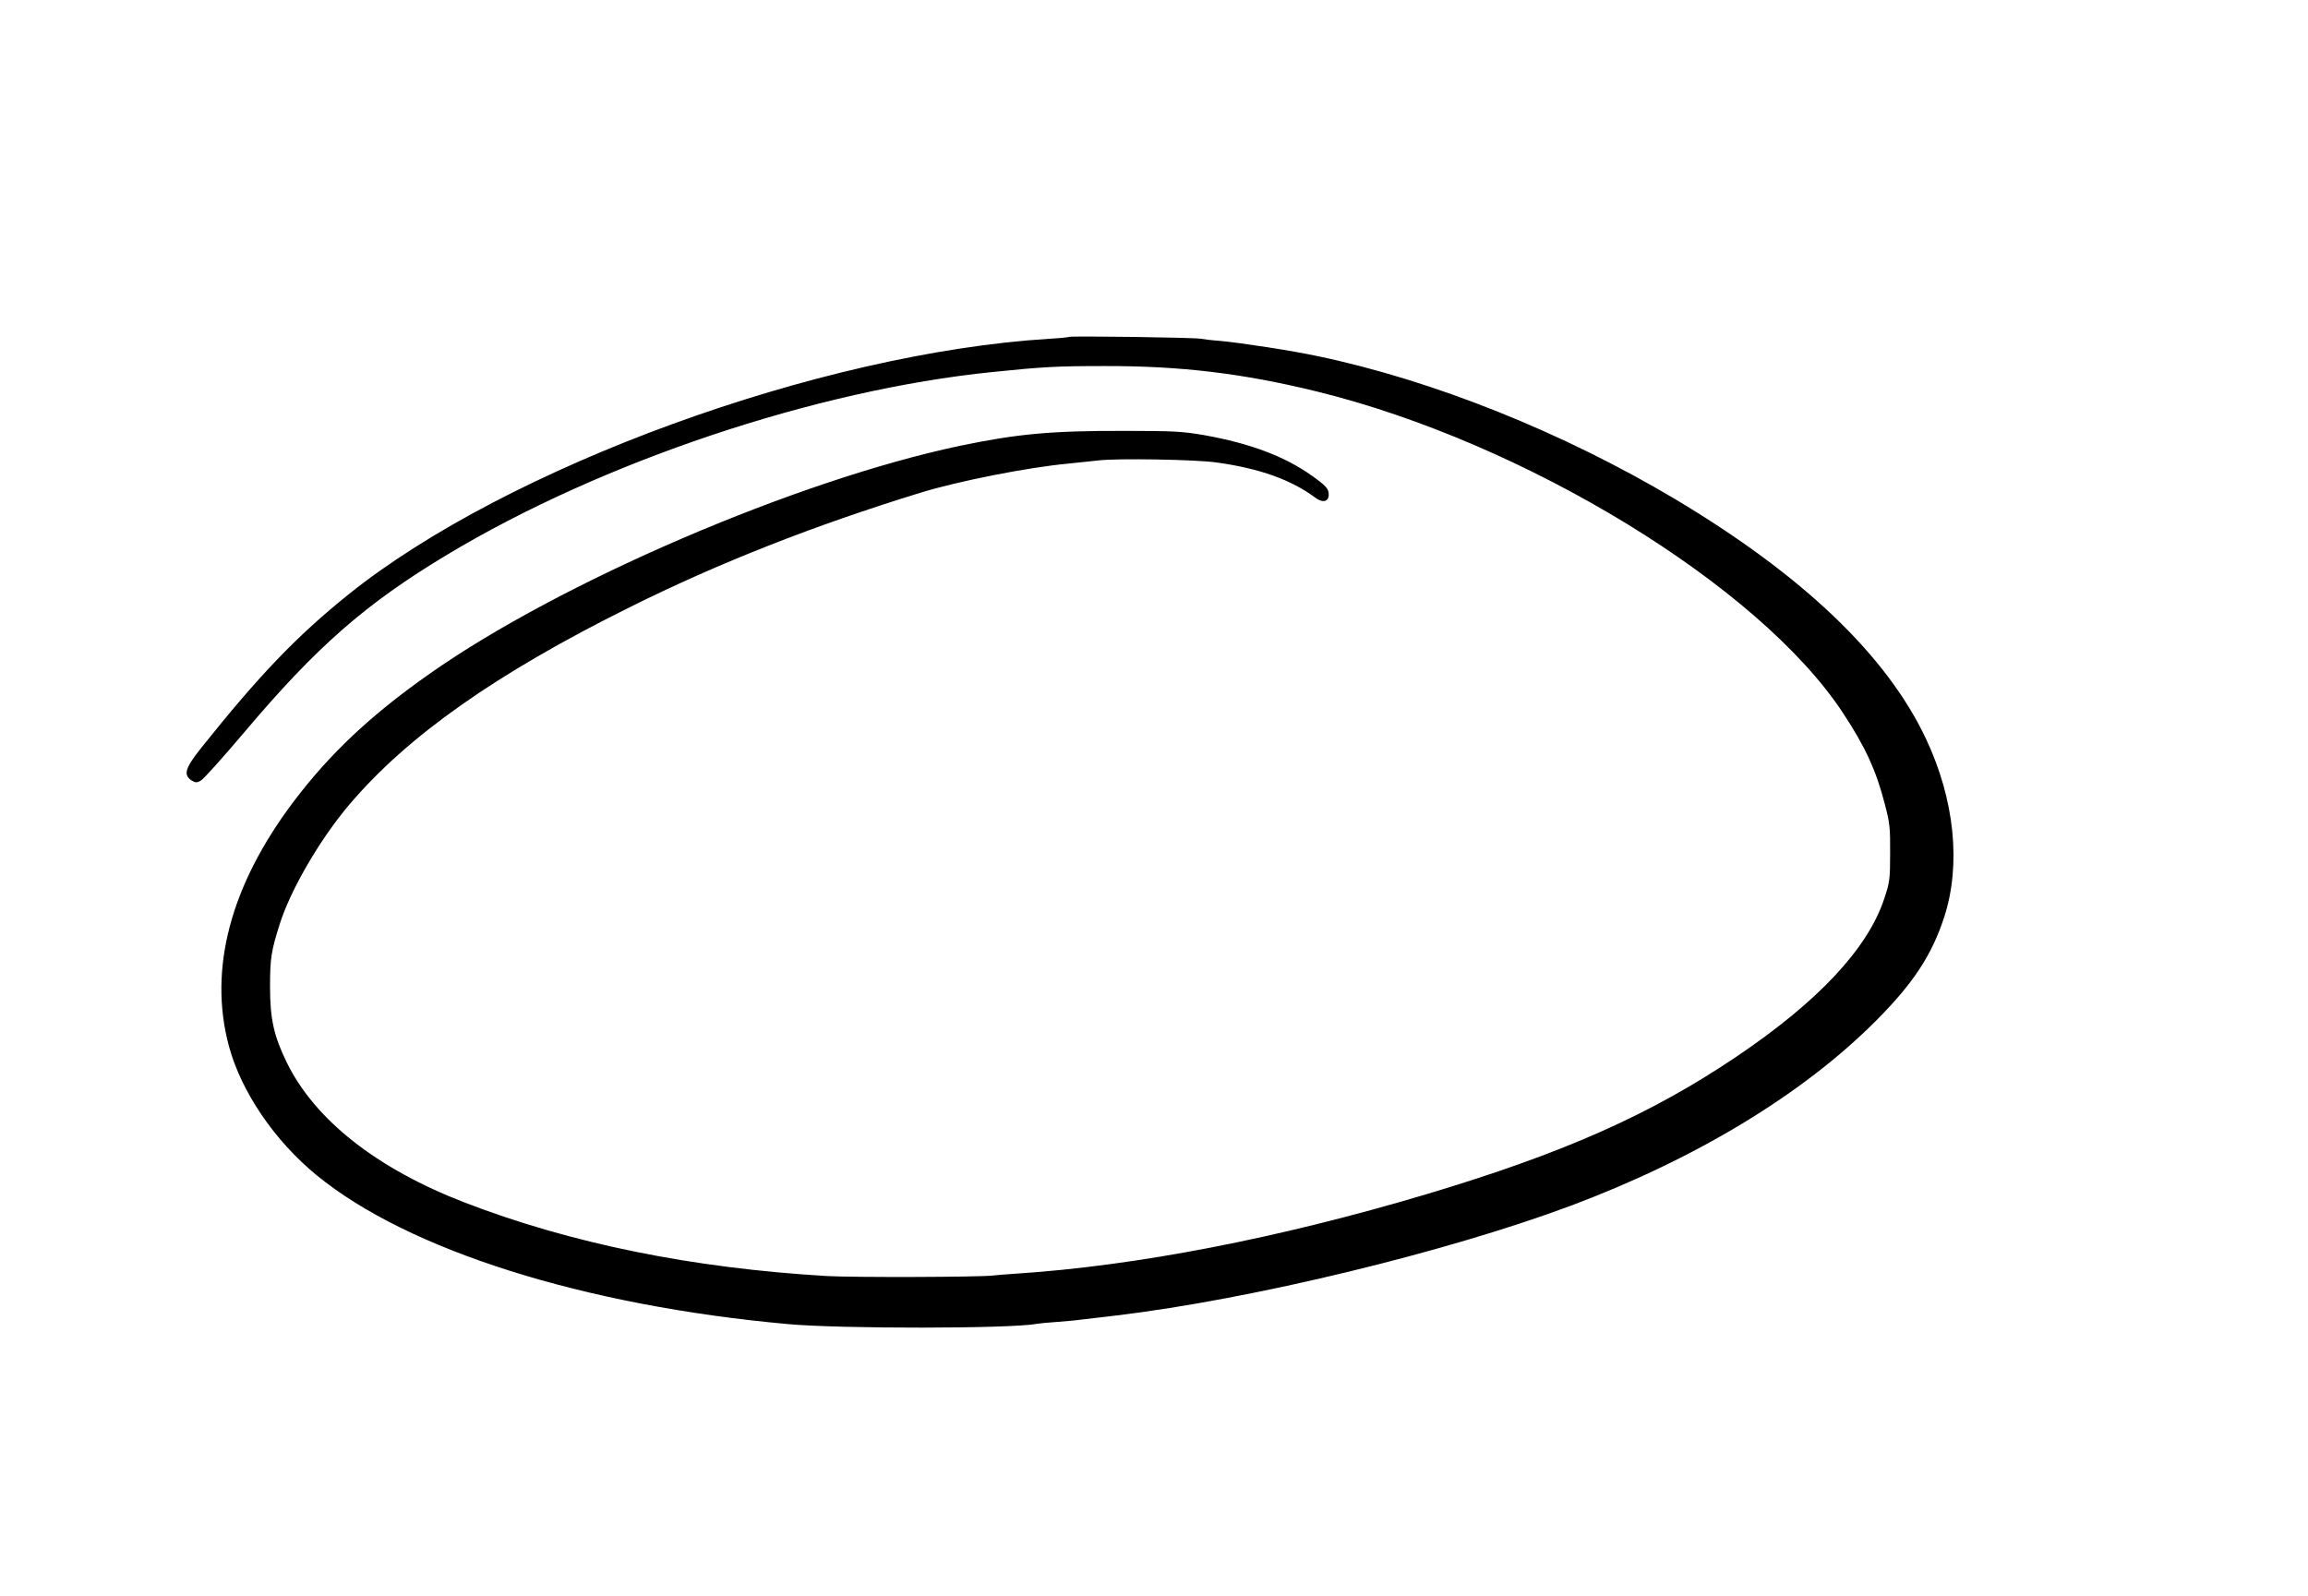 <?xml version="1.0" standalone="no"?>
<!DOCTYPE svg PUBLIC "-//W3C//DTD SVG 20010904//EN"
 "http://www.w3.org/TR/2001/REC-SVG-20010904/DTD/svg10.dtd">
<svg version="1.0" xmlns="http://www.w3.org/2000/svg"
 width="1235pt" height="854pt" viewBox="0 0 1235 854"
 preserveAspectRatio="xMidYMid meet">

<g transform="translate(0,854) scale(0.1,-0.1)"
fill="#000000" stroke="none">
<path d="M5720 6737 c-3 -2 -50 -7 -105 -10 -1229 -76 -2899 -685 -3750 -1368
-276 -222 -475 -429 -788 -821 -86 -108 -97 -144 -53 -174 21 -13 29 -14 50
-2 14 7 116 121 228 253 392 465 654 694 1090 956 828 498 1973 882 2918 978
273 28 345 32 600 32 408 1 740 -39 1136 -136 1113 -273 2369 -1040 2816
-1721 120 -182 178 -309 224 -489 26 -98 29 -127 28 -260 0 -141 -2 -156 -32
-246 -89 -267 -354 -550 -792 -845 -460 -310 -925 -516 -1657 -735 -791 -236
-1551 -383 -2193 -425 -52 -3 -108 -8 -125 -10 -63 -9 -756 -11 -890 -3 -726
43 -1372 175 -1940 394 -469 181 -800 442 -950 748 -70 143 -90 234 -90 407 0
150 6 191 52 335 58 184 216 455 373 640 312 367 784 700 1501 1056 476 237
988 438 1554 612 205 63 576 136 792 156 65 7 137 14 161 17 102 12 519 5 632
-11 231 -32 400 -93 529 -189 39 -29 71 -21 71 17 0 31 -14 47 -90 101 -144
103 -330 173 -575 217 -116 20 -162 23 -430 23 -389 1 -573 -16 -879 -80 -872
-184 -2140 -729 -2836 -1219 -315 -221 -535 -428 -729 -685 -338 -448 -457
-896 -346 -1309 66 -244 244 -506 470 -691 490 -401 1428 -697 2520 -796 277
-26 1198 -25 1330 1 11 2 58 7 105 10 47 4 101 8 120 11 19 2 111 13 204 24
726 87 1766 339 2433 588 671 252 1241 597 1633 991 199 200 297 350 363 552
92 282 56 631 -98 957 -211 446 -659 873 -1340 1280 -601 358 -1294 636 -1914
766 -141 30 -408 71 -526 82 -44 3 -89 9 -100 11 -26 7 -699 16 -705 10z"/>
</g>
</svg>
